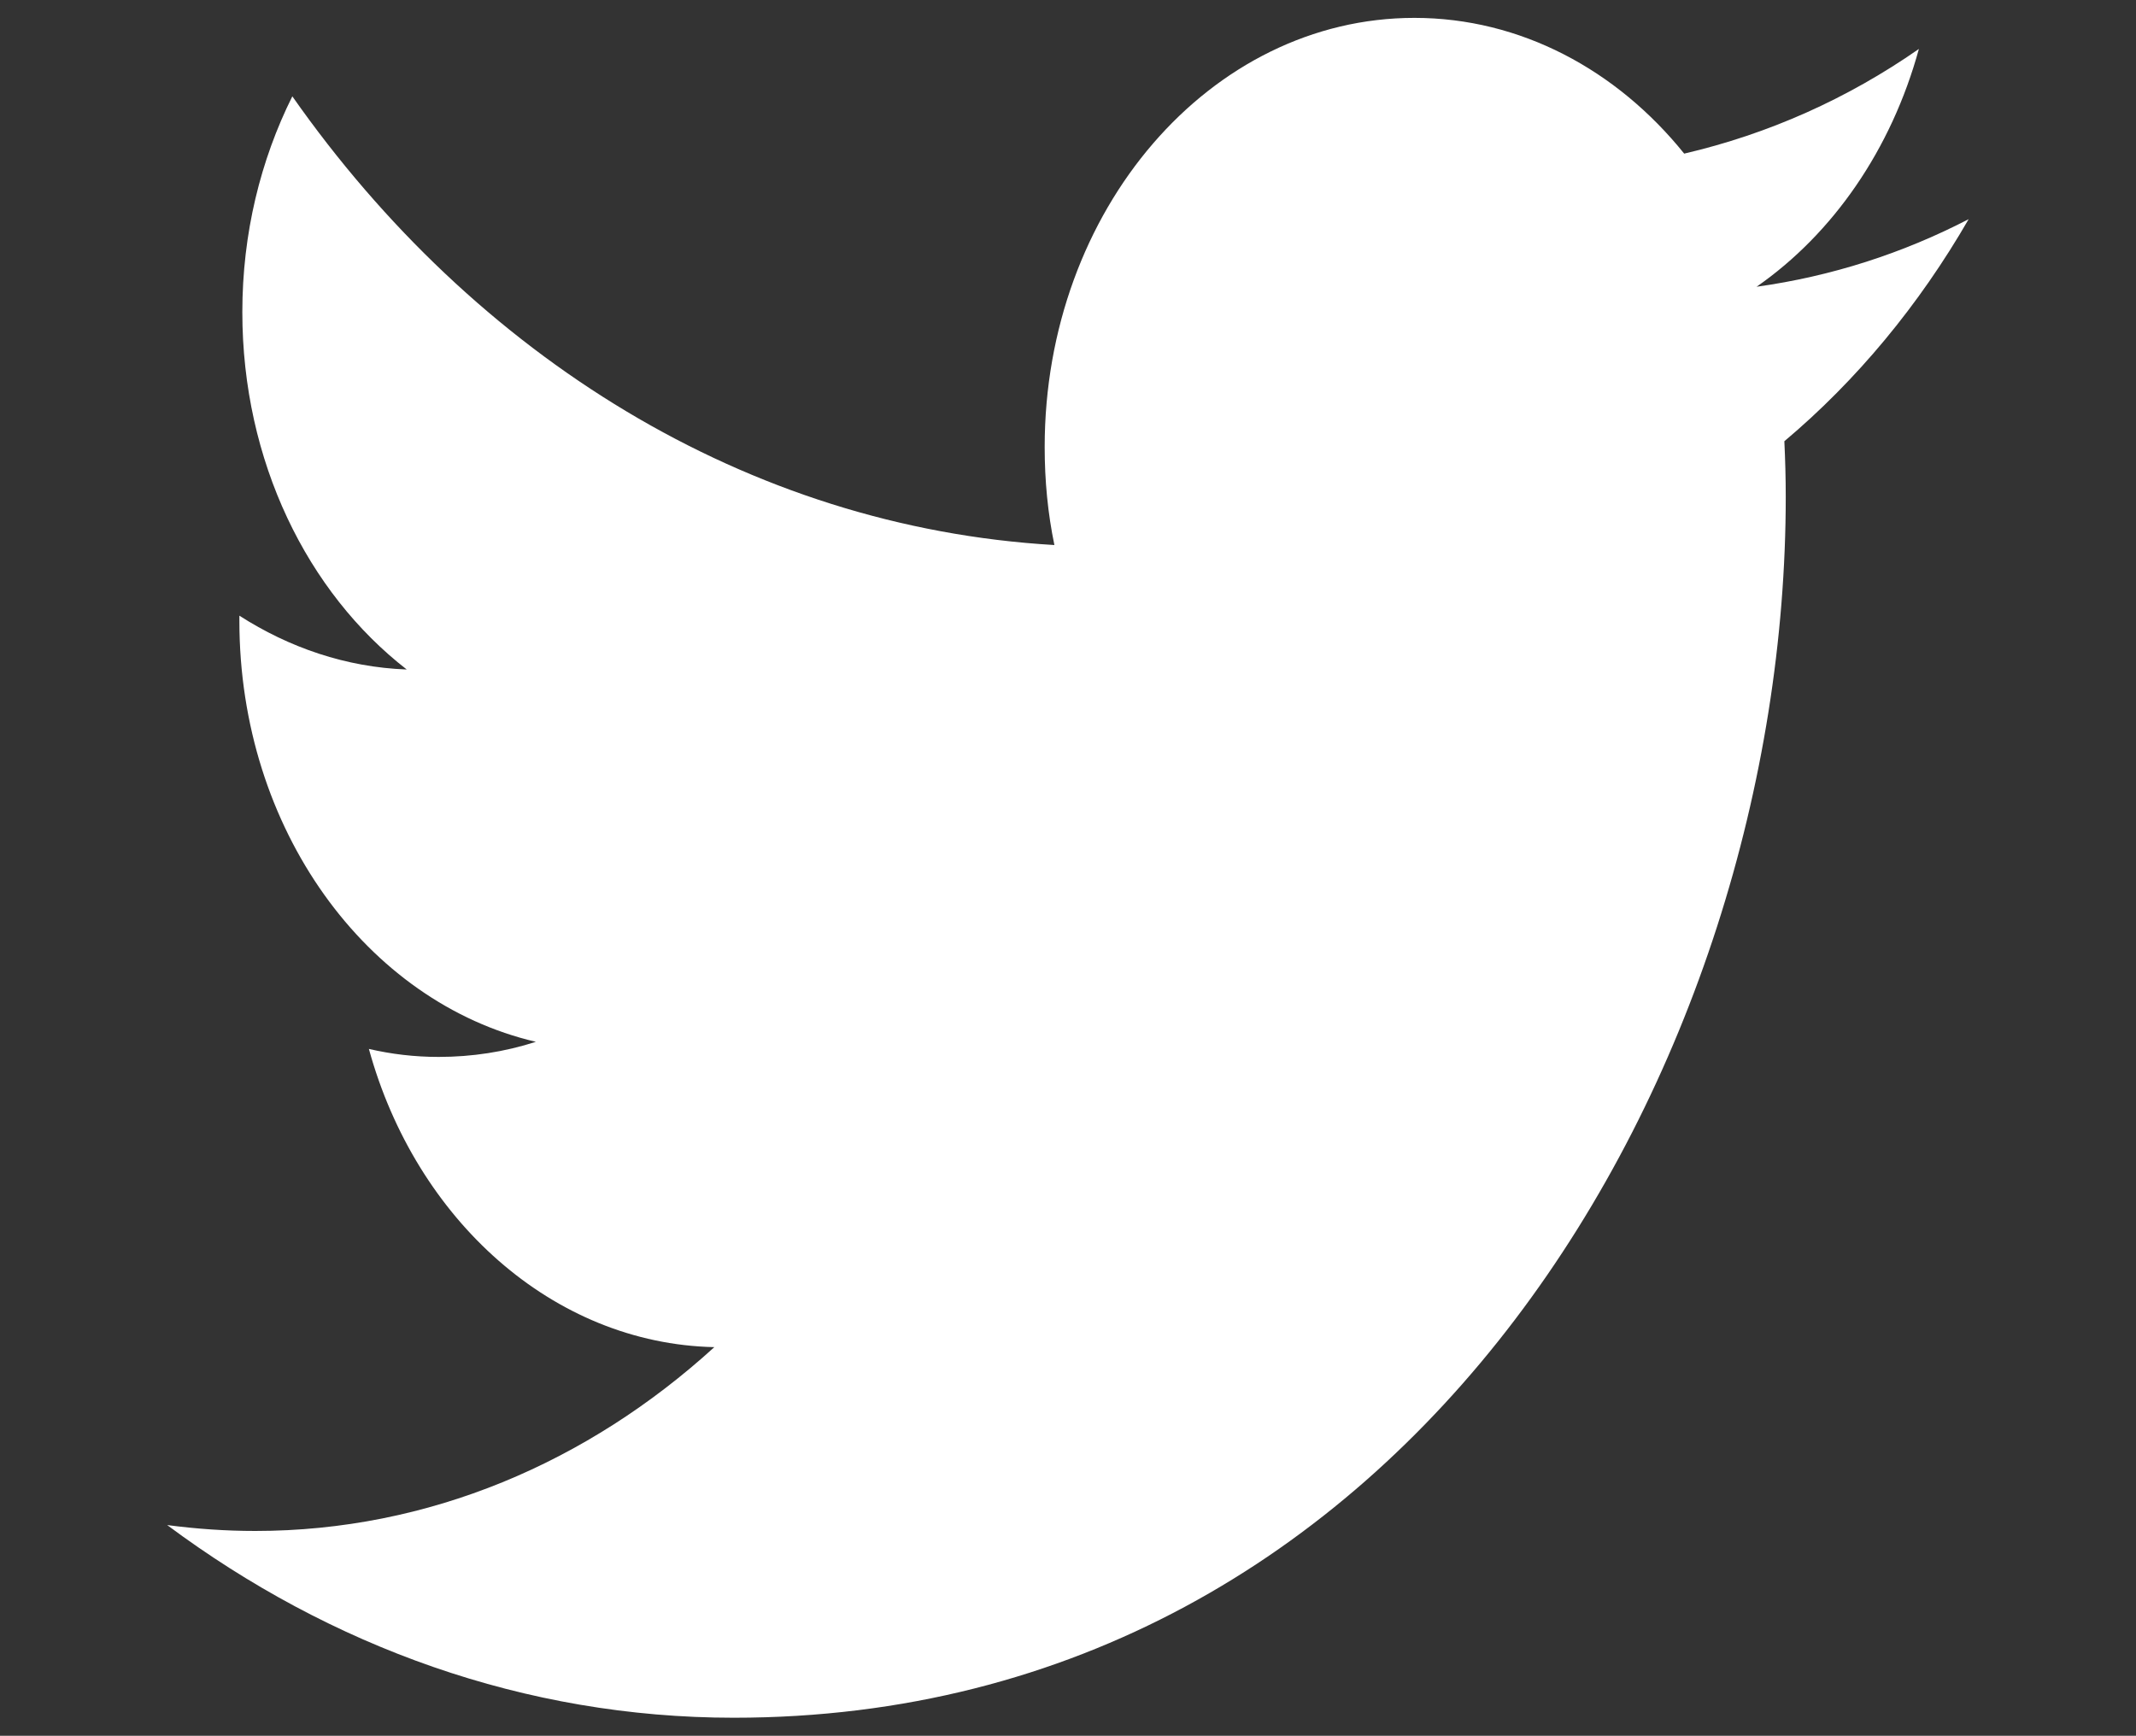 <svg xmlns="http://www.w3.org/2000/svg" width="123.047" height="100"><rect width="100%" height="100%" fill="#333333" stroke="none"/><path fill="#fff" d="M113.42 12.62c-3.82 1.98-7.92 3.3-12.23 3.9 4.4-3.06 7.76-7.9 9.35-13.7-4.12 2.87-8.67 4.9-13.52 6.03-3.88-4.82-9.42-7.82-15.54-7.82-11.76 0-21.3 11.07-21.3 24.72 0 1.95.18 3.82.56 5.65-17.7-1.03-33.4-10.88-43.9-25.85-1.83 3.67-2.88 7.9-2.88 12.43 0 8.6 3.75 16.15 9.47 20.59-3.5-.13-6.77-1.26-9.64-3.1 0 .1 0 .2 0 .3 0 12 7.34 21.98 17.08 24.25-1.8.58-3.68.87-5.6.87-1.4 0-2.72-.16-4.02-.46 2.7 9.83 10.6 16.98 19.9 17.18C33.86 84.25 24.7 88.2 14.7 88.2c-1.7 0-3.4-.12-5.07-.34 9.4 7 20.6 11.1 32.64 11.1 39.17 0 60.6-37.67 60.6-70.34 0-1.08-.03-2.14-.08-3.2 4.16-3.5 7.76-7.84 10.62-12.8z"/></svg>